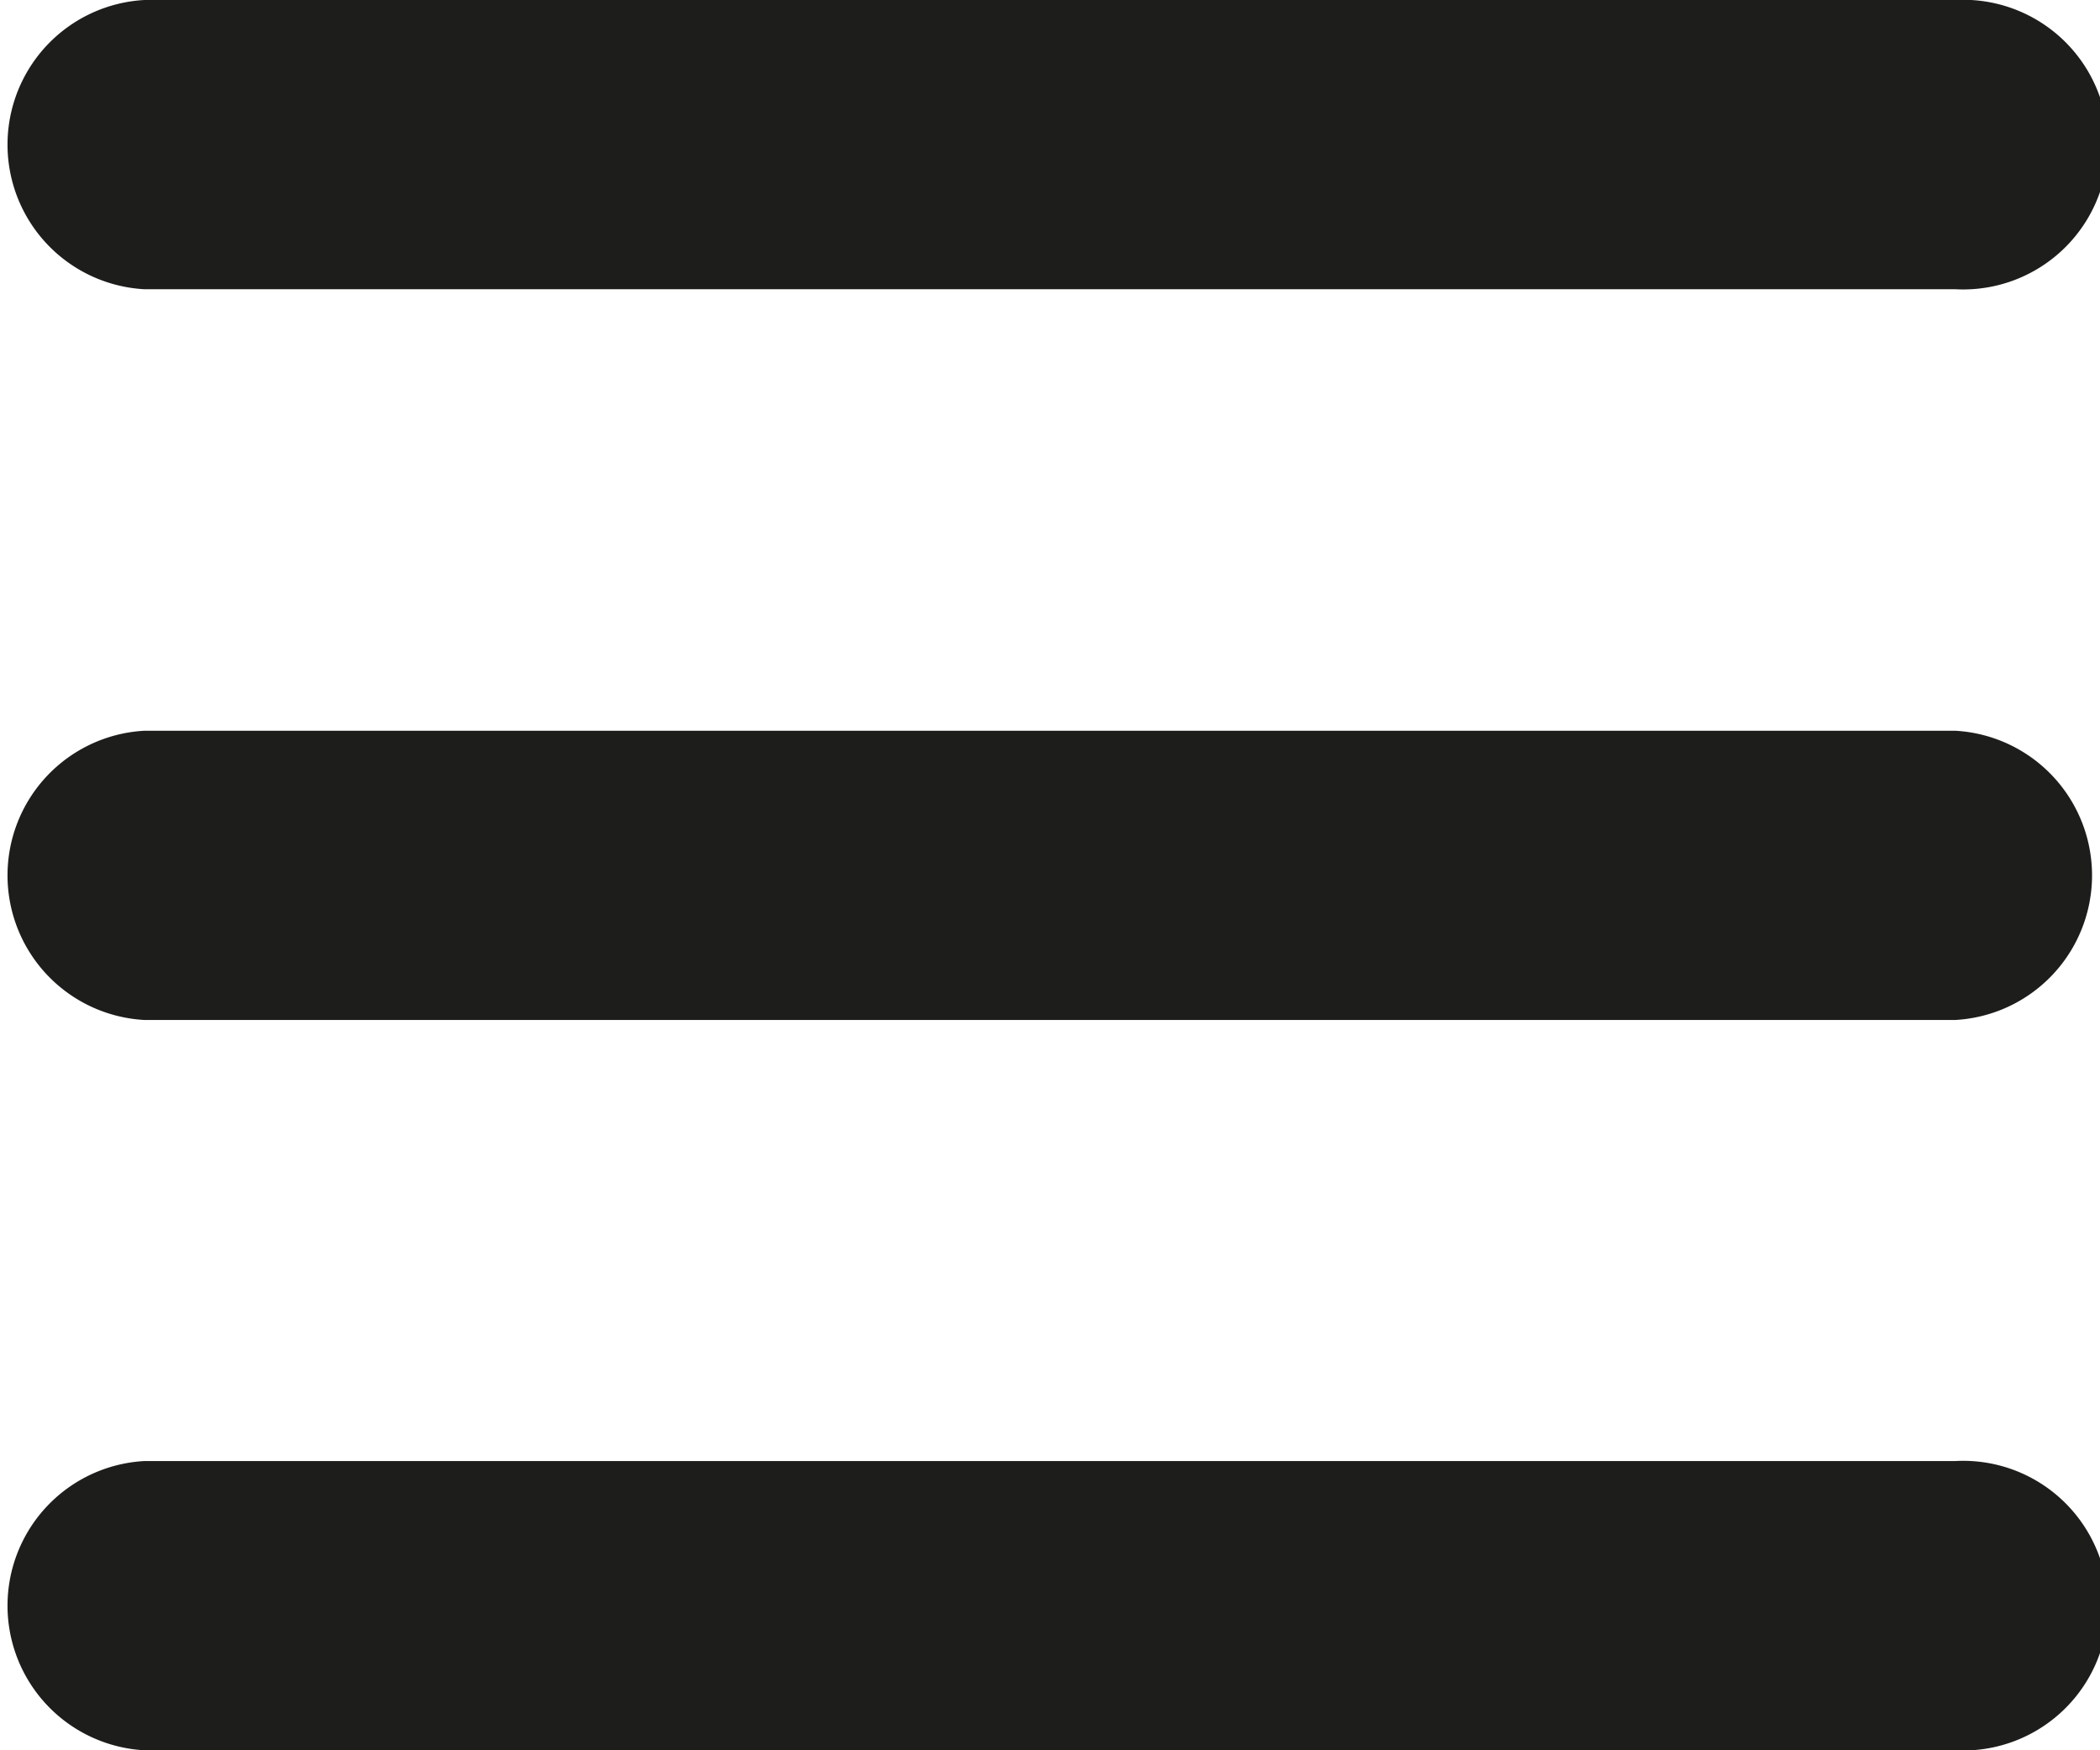 <svg id="Layer_1" data-name="Layer 1" xmlns="http://www.w3.org/2000/svg" viewBox="0 0 48 40"><defs><style>.cls-1{fill:#1d1d1b;}</style></defs><title>CSK_mobil_menu_icon</title><path class="cls-1" d="M44.69,6.61H3.3A3.31,3.31,0,0,1,3.3,0H44.69a3.31,3.31,0,1,1,0,6.61Z" transform="translate(0)"/><path class="cls-1" d="M44.69,23.31H3.3a3.31,3.31,0,0,1,0-6.61H44.69a3.31,3.31,0,0,1,0,6.61Z" transform="translate(0)"/><path class="cls-1" d="M44.69,40H3.3a3.31,3.31,0,0,1,0-6.61H44.69a3.31,3.31,0,1,1,0,6.61Z" transform="translate(0)"/></svg>
